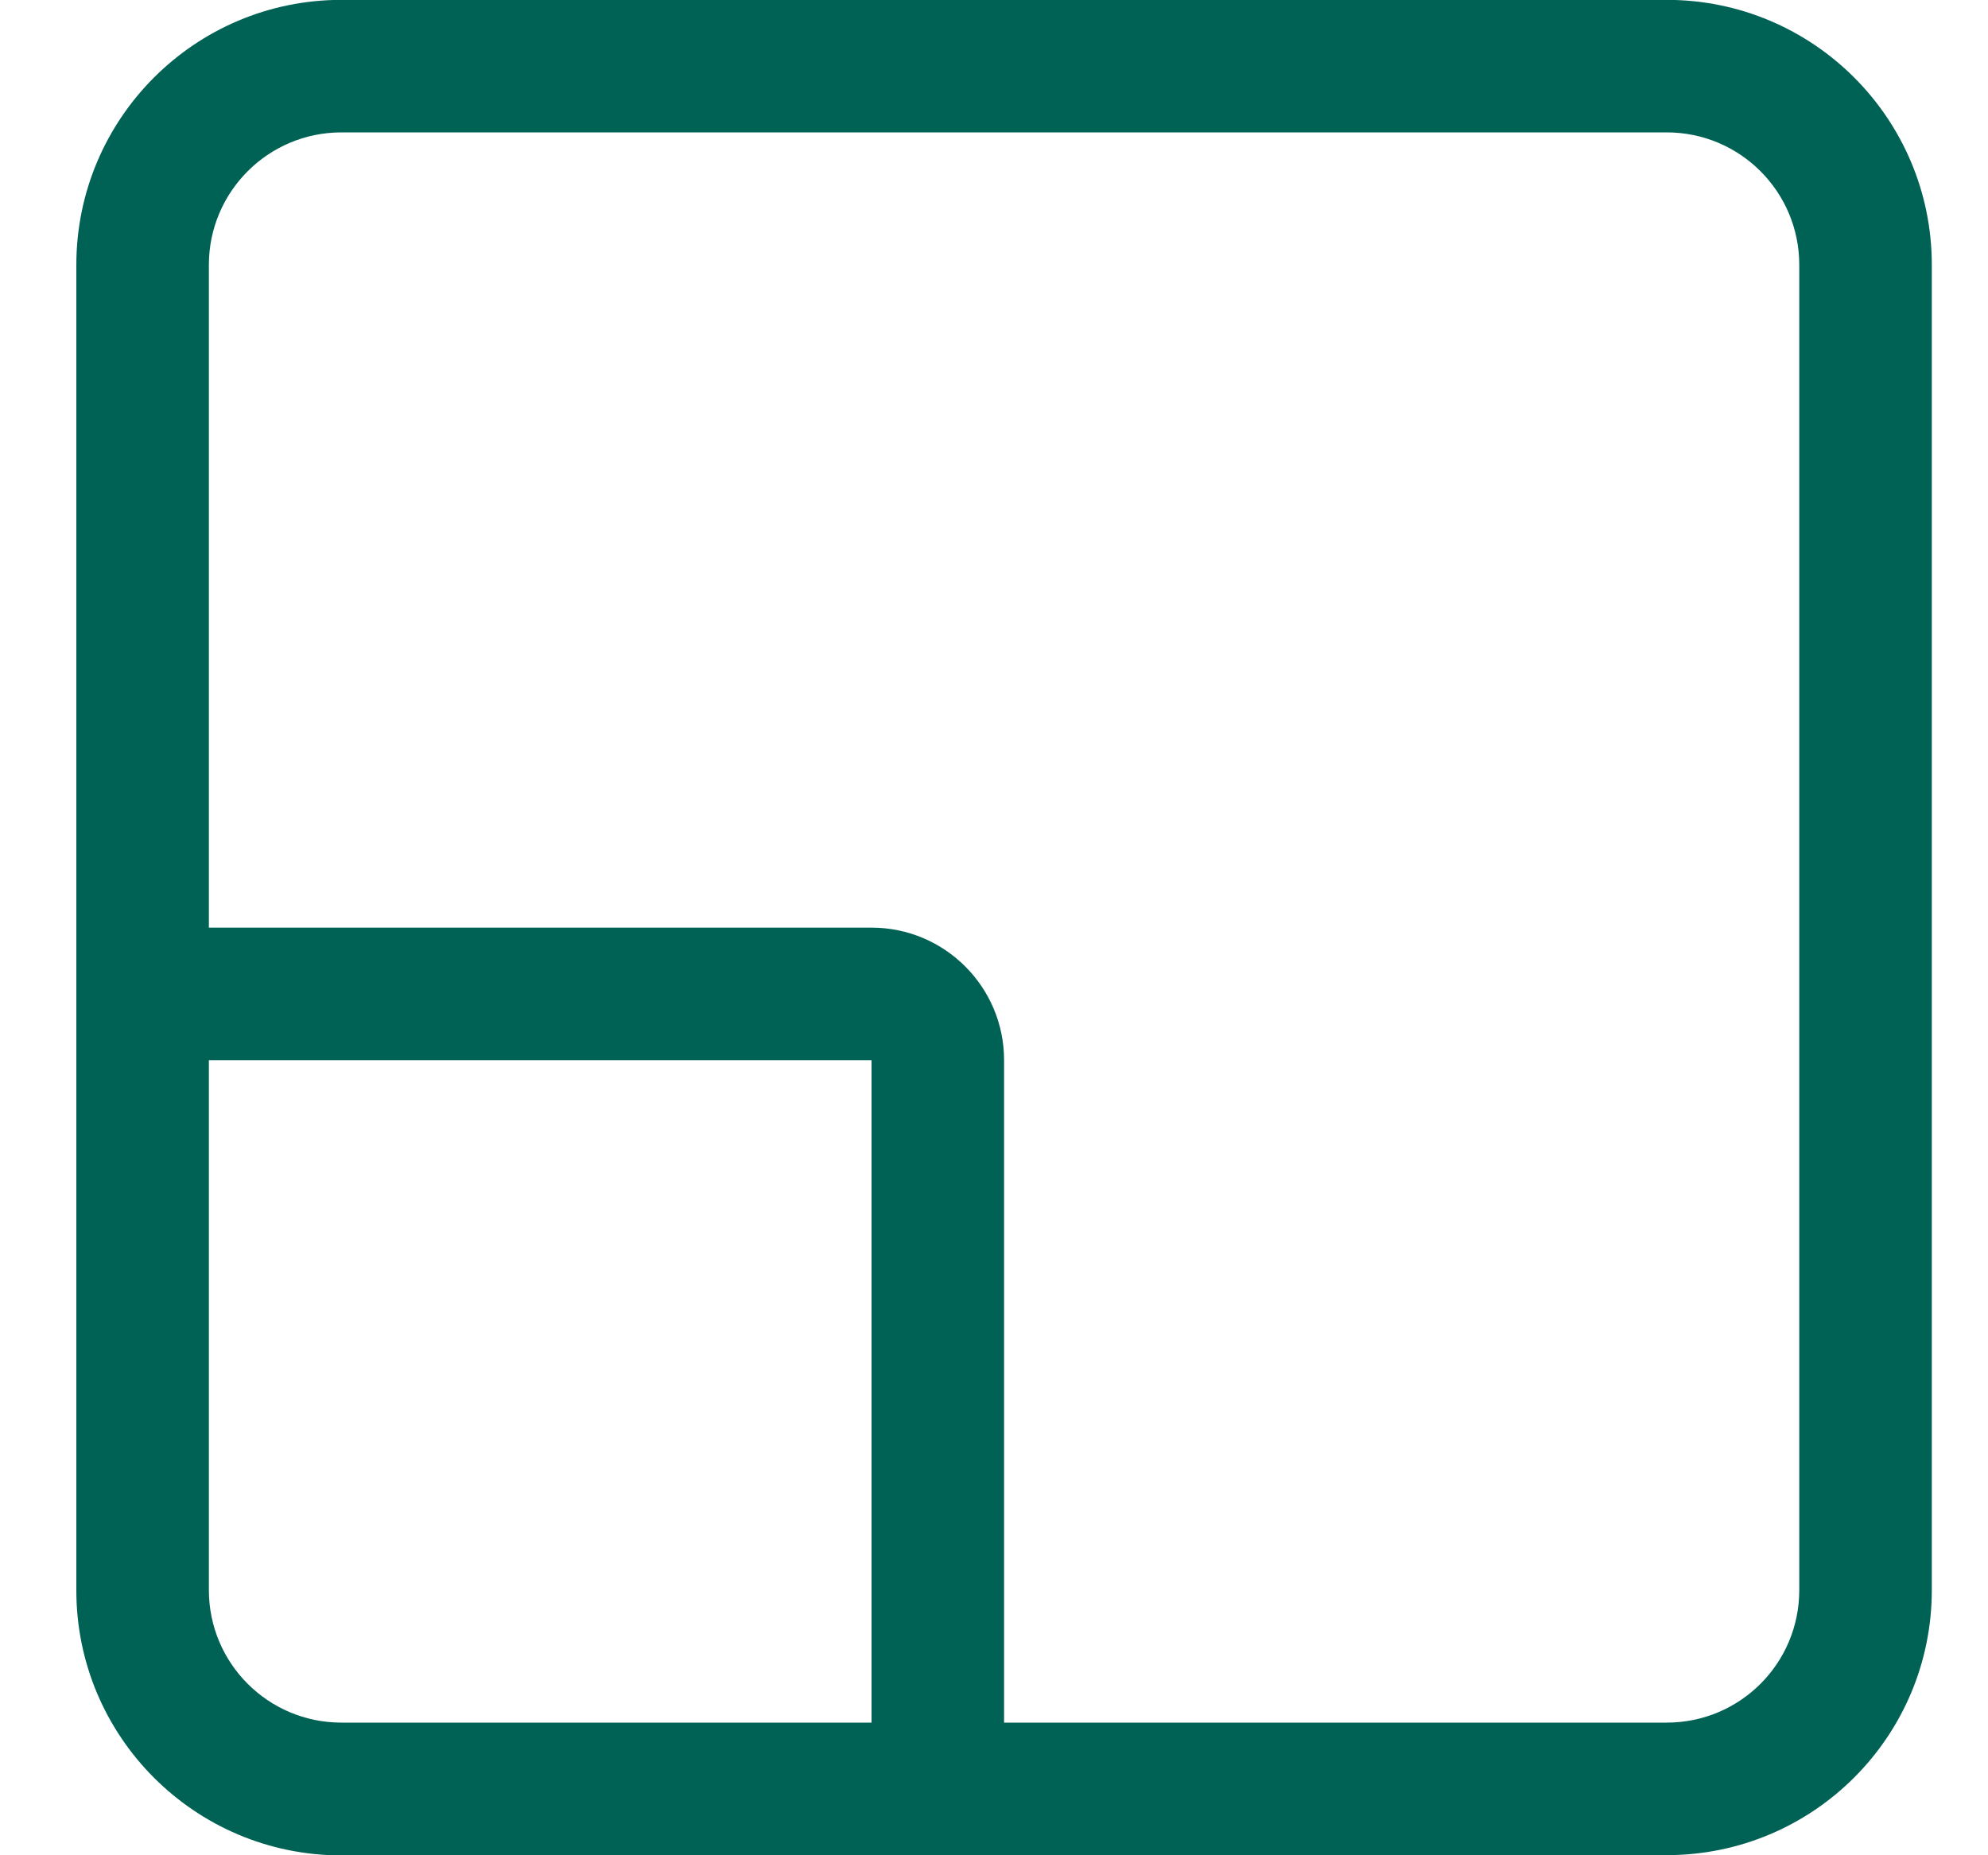 <svg width="15" height="14" viewBox="0 0 15 14" fill="none" xmlns="http://www.w3.org/2000/svg">
<path fill-rule="evenodd" clip-rule="evenodd" d="M2.576 0.999H12.576C13.129 0.999 13.576 1.447 13.576 1.999V11.999C13.576 12.552 13.129 12.999 12.576 12.999H7.576V8C7.576 7.448 7.128 7 6.576 7H1.576V1.999C1.576 1.447 2.024 0.999 2.576 0.999ZM6.576 12.999H2.576C2.024 12.999 1.576 12.552 1.576 11.999V8H6.576V12.999ZM0.576 7.985V1.999C0.576 0.895 1.472 -0.001 2.576 -0.001H12.576C13.681 -0.001 14.576 0.895 14.576 1.999V11.999C14.576 13.104 13.681 13.999 12.576 13.999H6.626C6.609 14 6.593 14.001 6.576 14.001H2.576C1.472 14.001 0.576 13.105 0.576 12.001V8C0.576 7.995 0.576 7.99 0.576 7.985Z" fill="#006155"/>
</svg>
